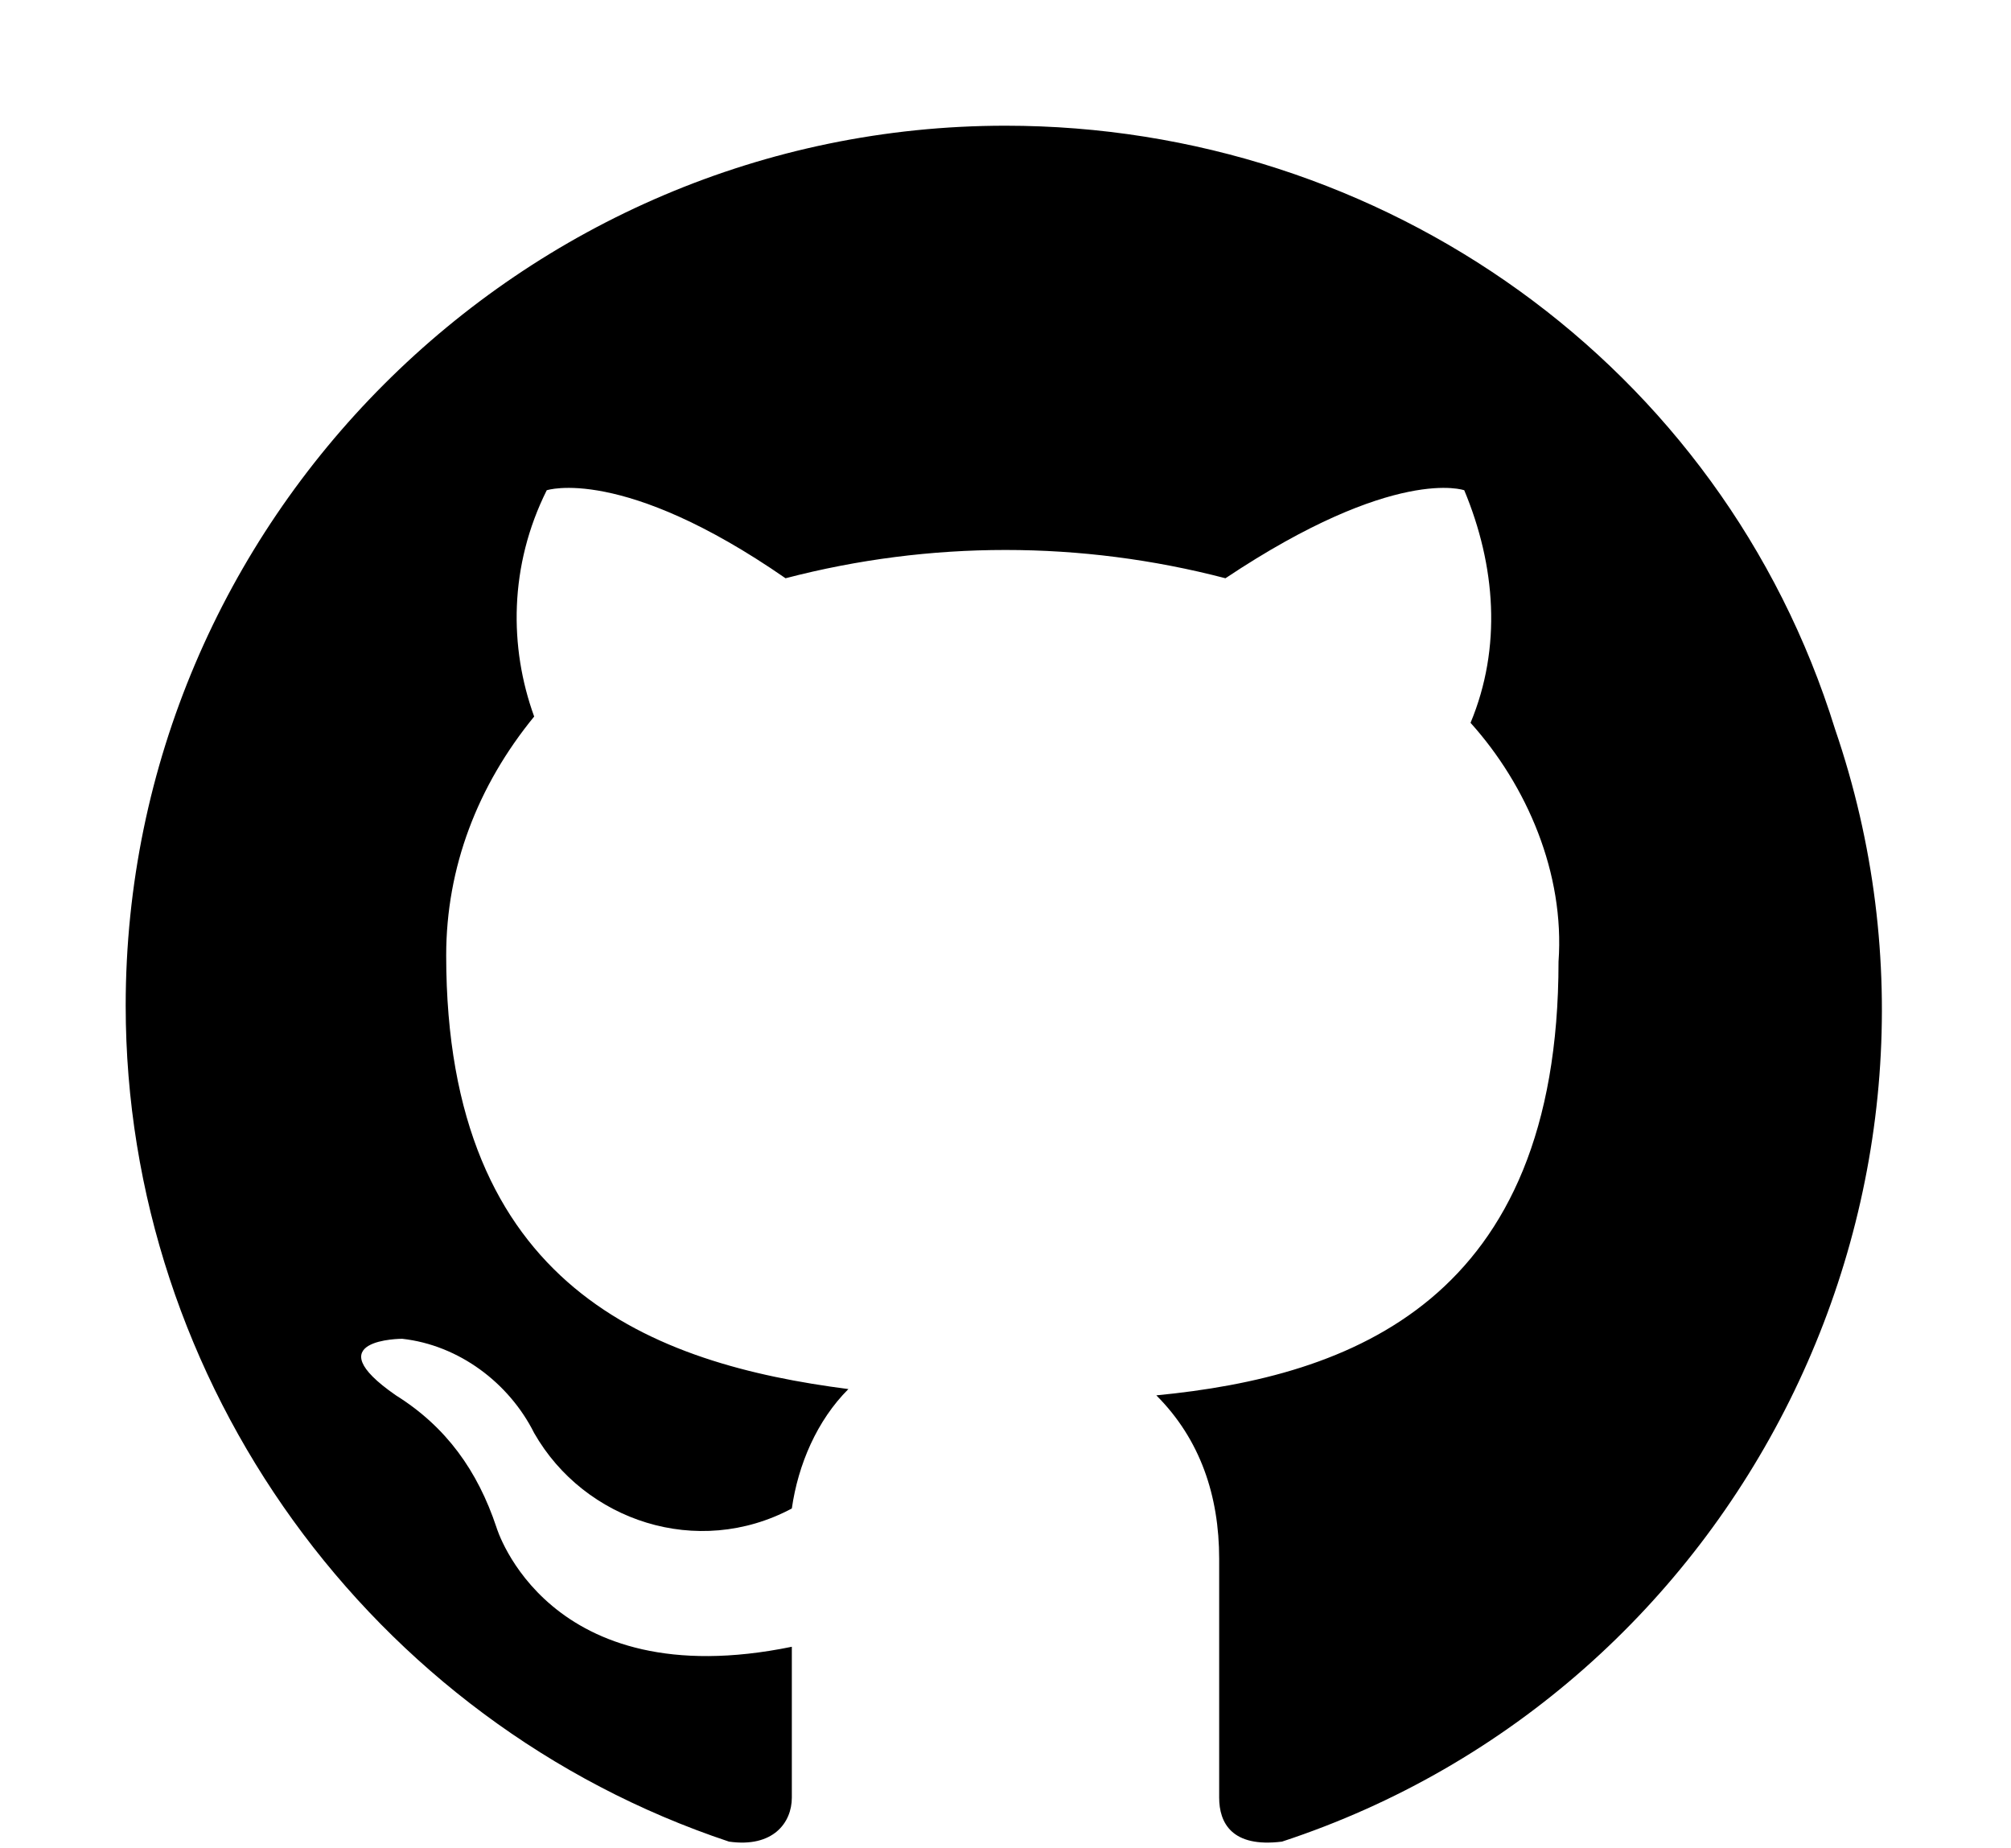 <?xml version="1.0" encoding="utf-8"?>
<!-- Generator: Adobe Illustrator 22.0.0, SVG Export Plug-In . SVG Version: 6.00 Build 0)  -->
<svg version="1.1" id="icon" xmlns="http://www.w3.org/2000/svg" xmlns:xlink="http://www.w3.org/1999/xlink" x="0px" y="0px"
	 viewBox="0 0 32 29.4" style="enable-background:new 0 0 32 29.4;" xml:space="preserve">
<style type="text/css">
	.st0{fill:none;}
</style>
<title>logo--github</title>
<path d="M16,2C8.3,2,2,8.3,2,16c0,6,3.9,11.4,9.6,13.3c0.7,0.1,1-0.3,1-0.7s0-1.2,0-2.4c-3.9,0.8-4.7-1.9-4.7-1.9
	c-0.3-0.9-0.8-1.6-1.6-2.1c-1.3-0.9,0.1-0.9,0.1-0.9c0.9,0.1,1.7,0.7,2.1,1.5c0.8,1.4,2.6,2,4.1,1.2c0.1-0.7,0.4-1.4,0.9-1.9
	c-3.1-0.4-6.4-1.6-6.4-6.9c0-1.4,0.5-2.7,1.4-3.8C8.1,10.3,8.1,9,8.7,7.8c0,0,1.2-0.4,3.8,1.4c2.3-0.6,4.7-0.6,7,0
	c2.7-1.8,3.8-1.4,3.8-1.4c0.5,1.2,0.6,2.5,0.1,3.7c0.9,1,1.5,2.4,1.4,3.8c0,5.4-3.3,6.6-6.4,6.9c0.7,0.7,1,1.6,1,2.6
	c0,1.9,0,3.4,0,3.8s0.2,0.8,1,0.7c7.3-2.4,11.3-10.4,8.8-17.7C27.4,5.8,22,2,16,2z"/>
<rect id="_Transparent_Rectangle_" class="st0" width="32" height="32"/>
</svg>
